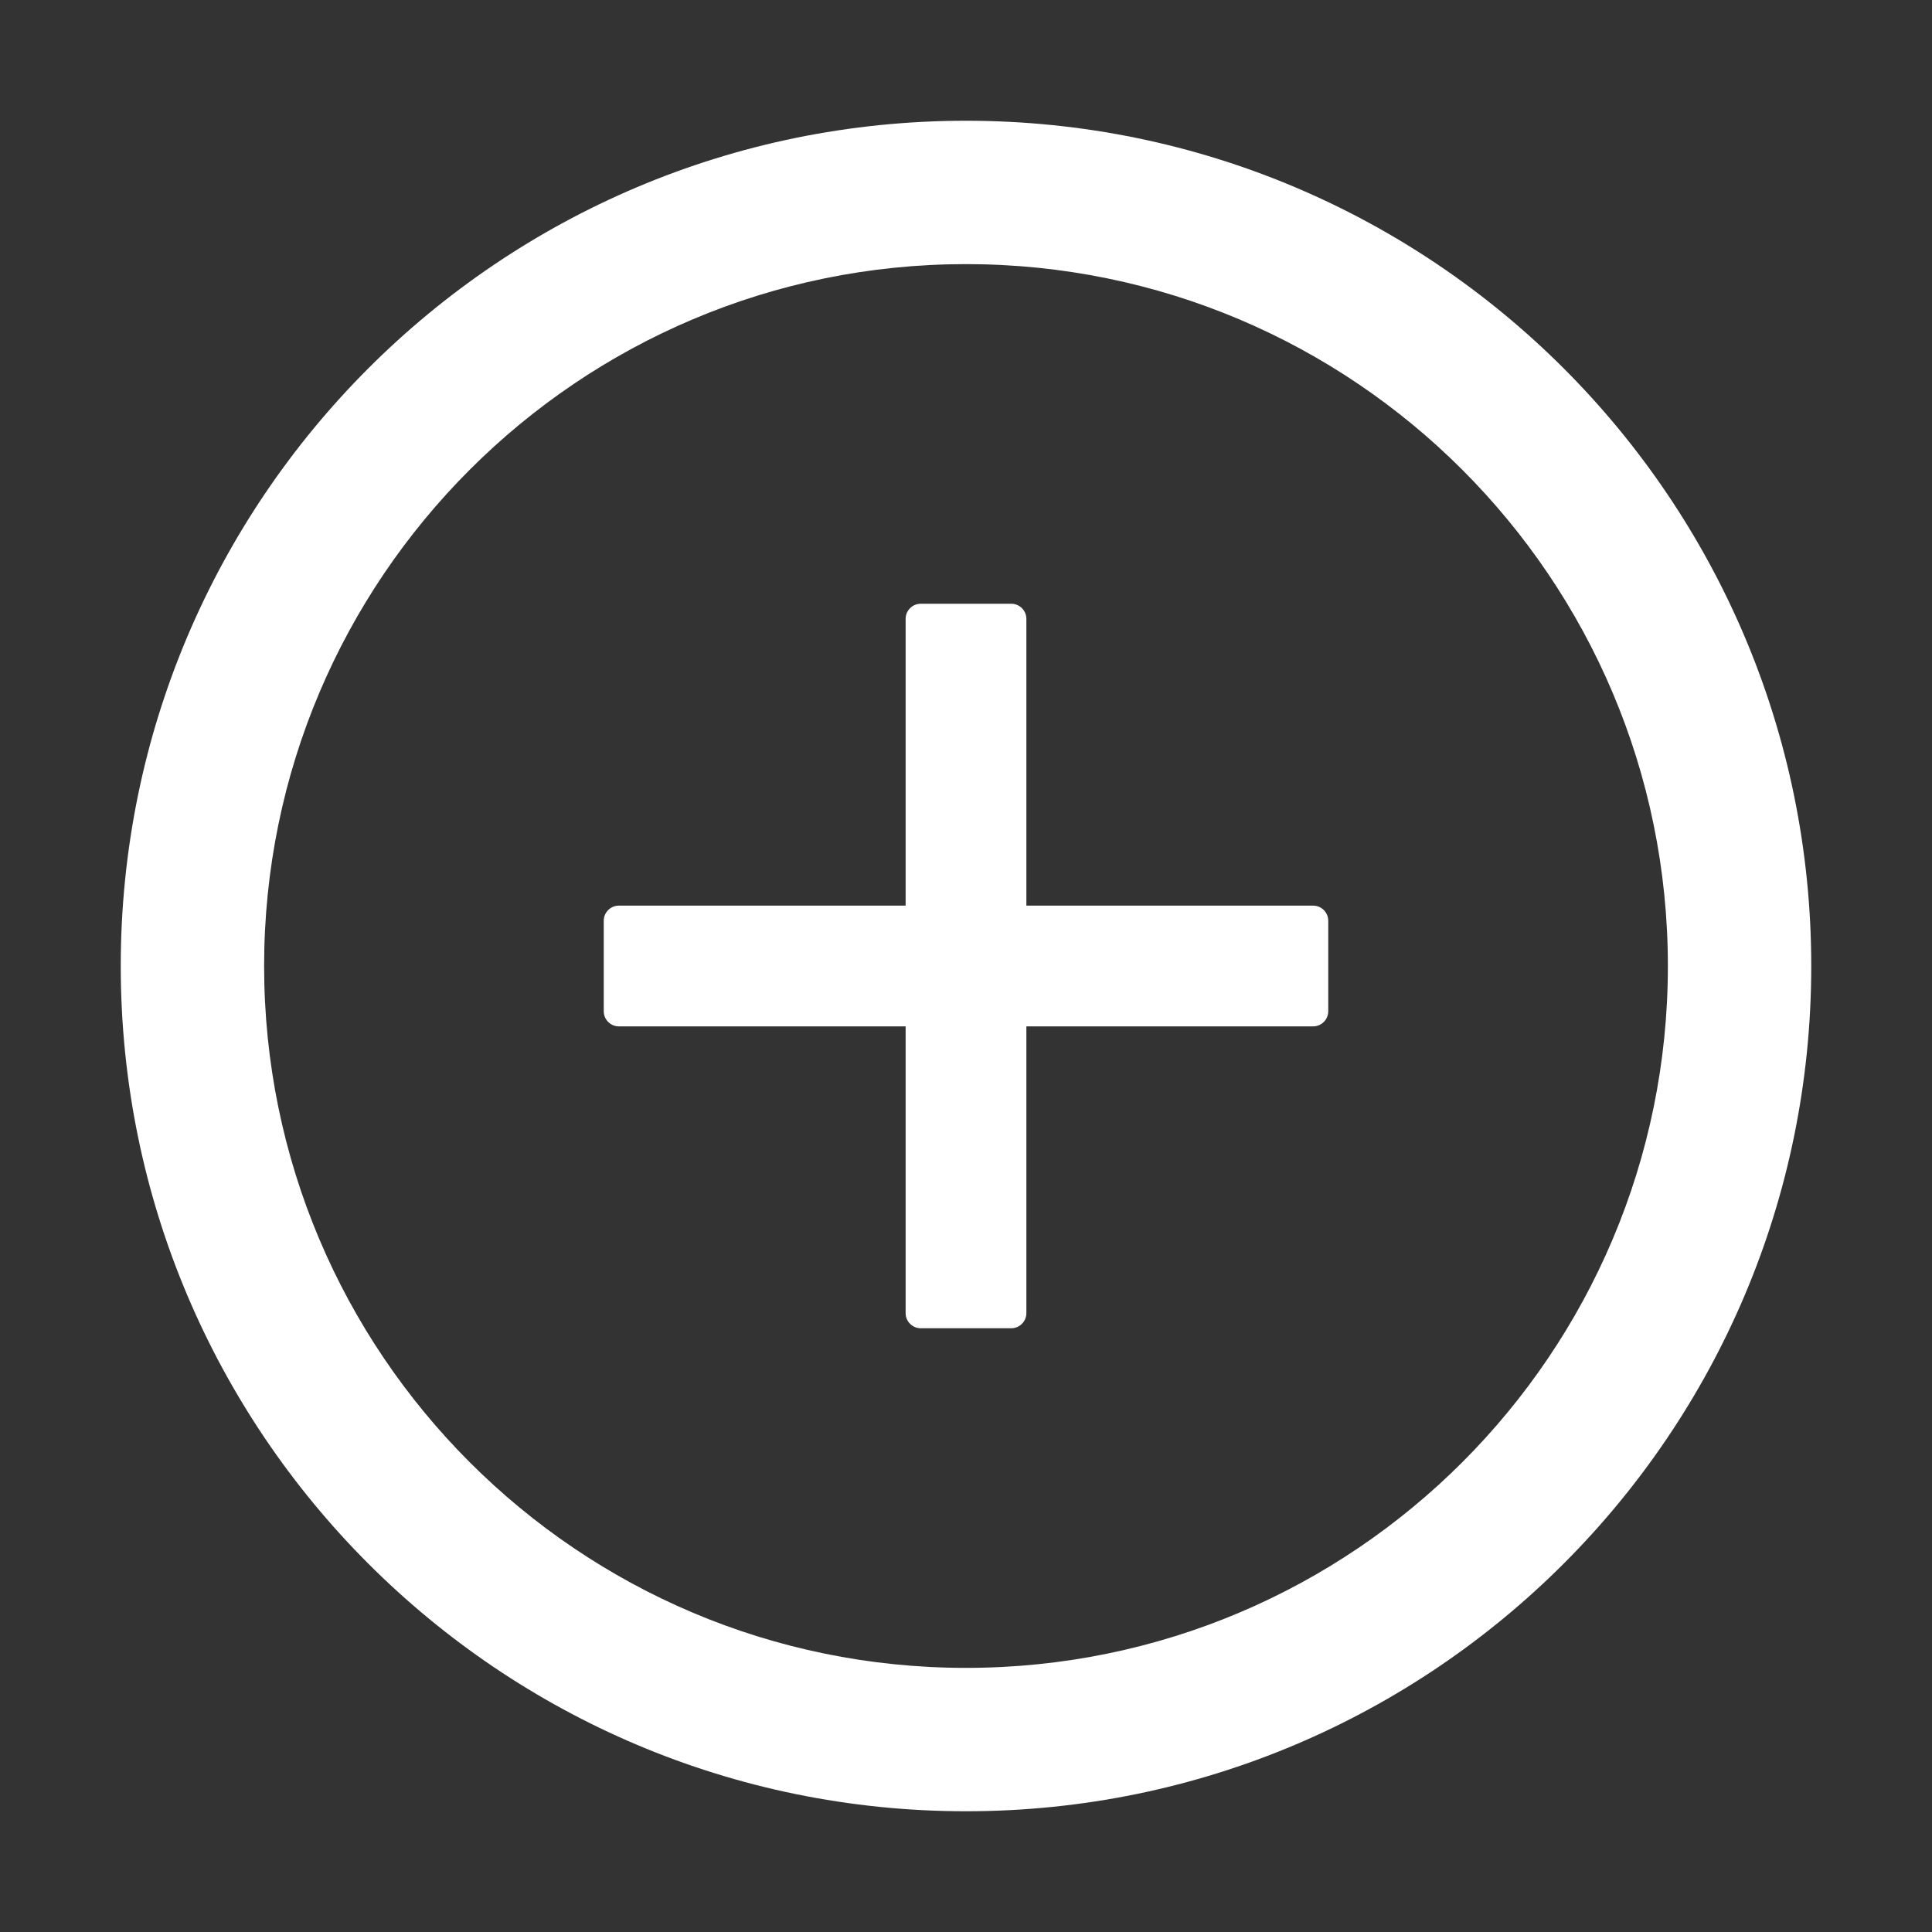 <svg width="48" height="48" viewBox="0 0 48 48" fill="none" xmlns="http://www.w3.org/2000/svg">
<rect x="0" y="0" width="48" height="48" fill="#333333" stroke="none"/>
<path d="M32.625 22.5H25.5V15.375C25.5 15.169 25.331 15 25.125 15H22.875C22.669 15 22.5 15.169 22.5 15.375V22.5H15.375C15.169 22.5 15 22.669 15 22.875V25.125C15 25.331 15.169 25.5 15.375 25.5H22.5V32.625C22.5 32.831 22.669 33 22.875 33H25.125C25.331 33 25.5 32.831 25.5 32.625V25.5H32.625C32.831 25.5 33 25.331 33 25.125V22.875C33 22.669 32.831 22.5 32.625 22.5Z" fill="white"/>
<path d="M24 3C12.403 3 3 12.403 3 24C3 35.597 12.403 45 24 45C35.597 45 45 35.597 45 24C45 12.403 35.597 3 24 3ZM24 41.438C14.372 41.438 6.562 33.628 6.562 24C6.562 14.372 14.372 6.562 24 6.562C33.628 6.562 41.438 14.372 41.438 24C41.438 33.628 33.628 41.438 24 41.438Z" fill="white"/>
</svg>
